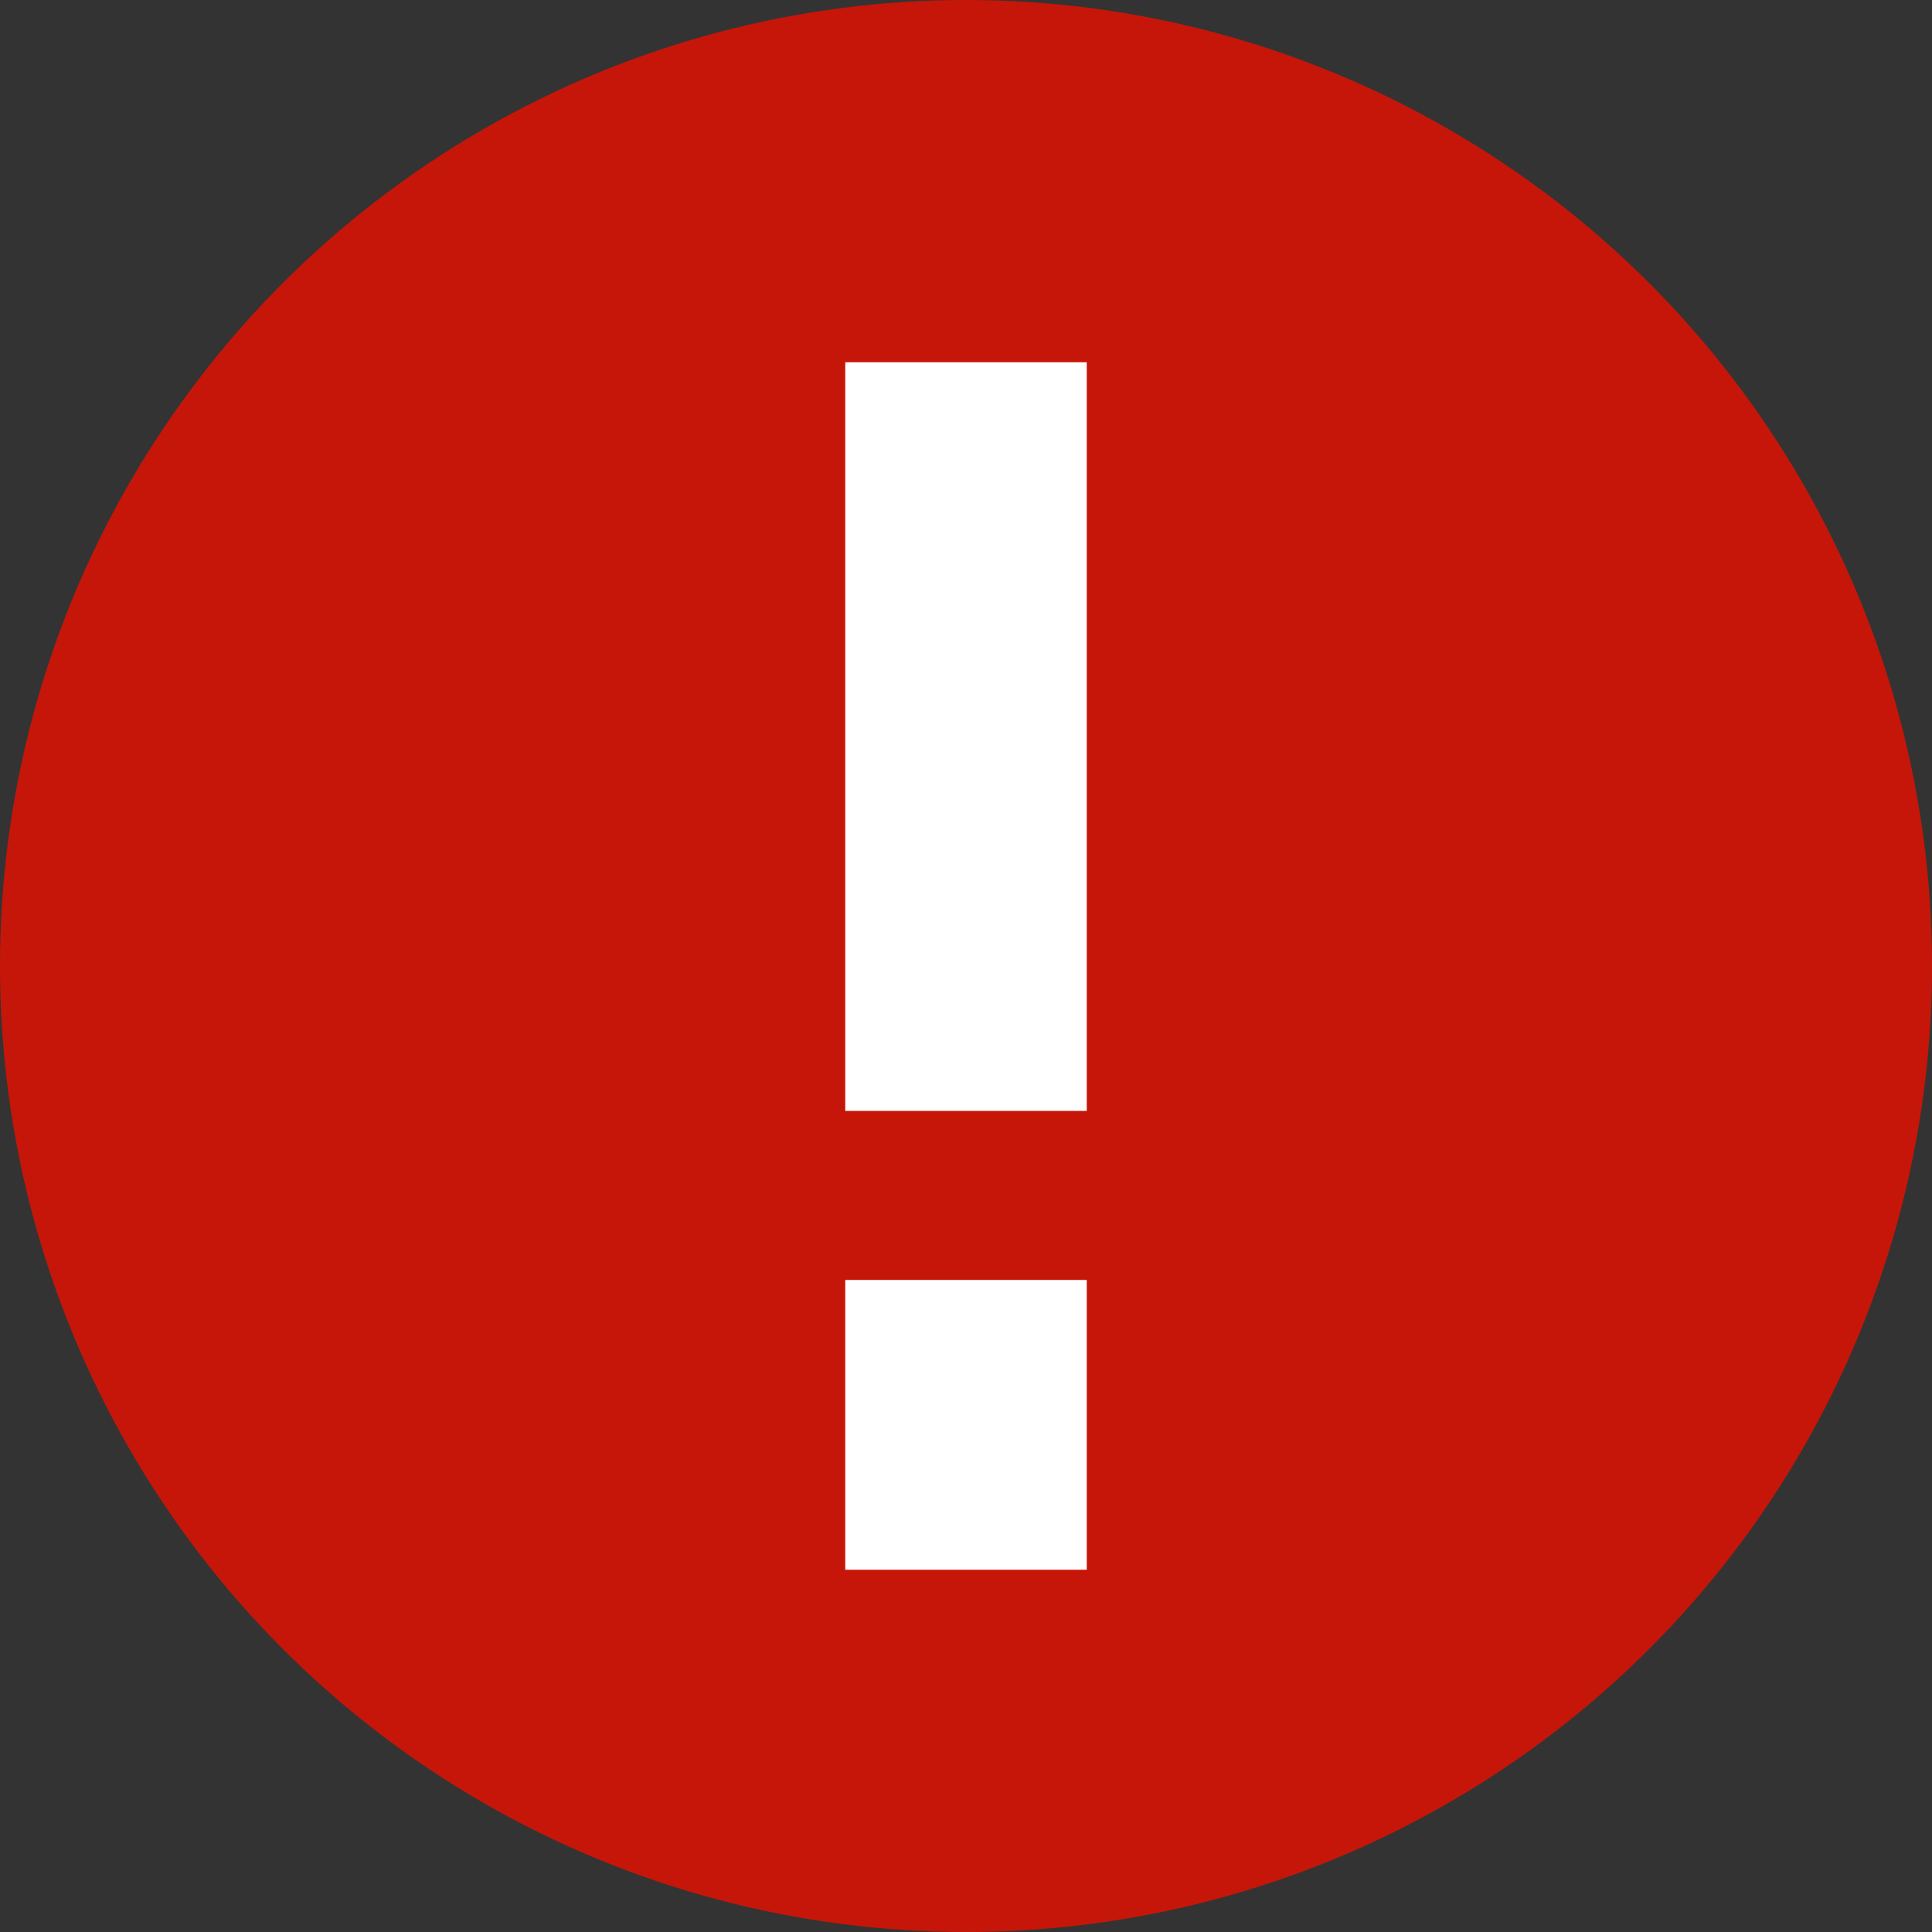 <svg width="16" height="16" viewBox="0 0 16 16" fill="none" xmlns="http://www.w3.org/2000/svg">
<rect x="0" y="0" width="16" height="16" fill="#333333" stroke="none"/>
<circle cx="8" cy="8" r="8" fill="#C61609"/>
<path d="M9 10.6H7V13H9V10.6ZM9 3H7V9.2H9V3Z" fill="white"/>
</svg>

